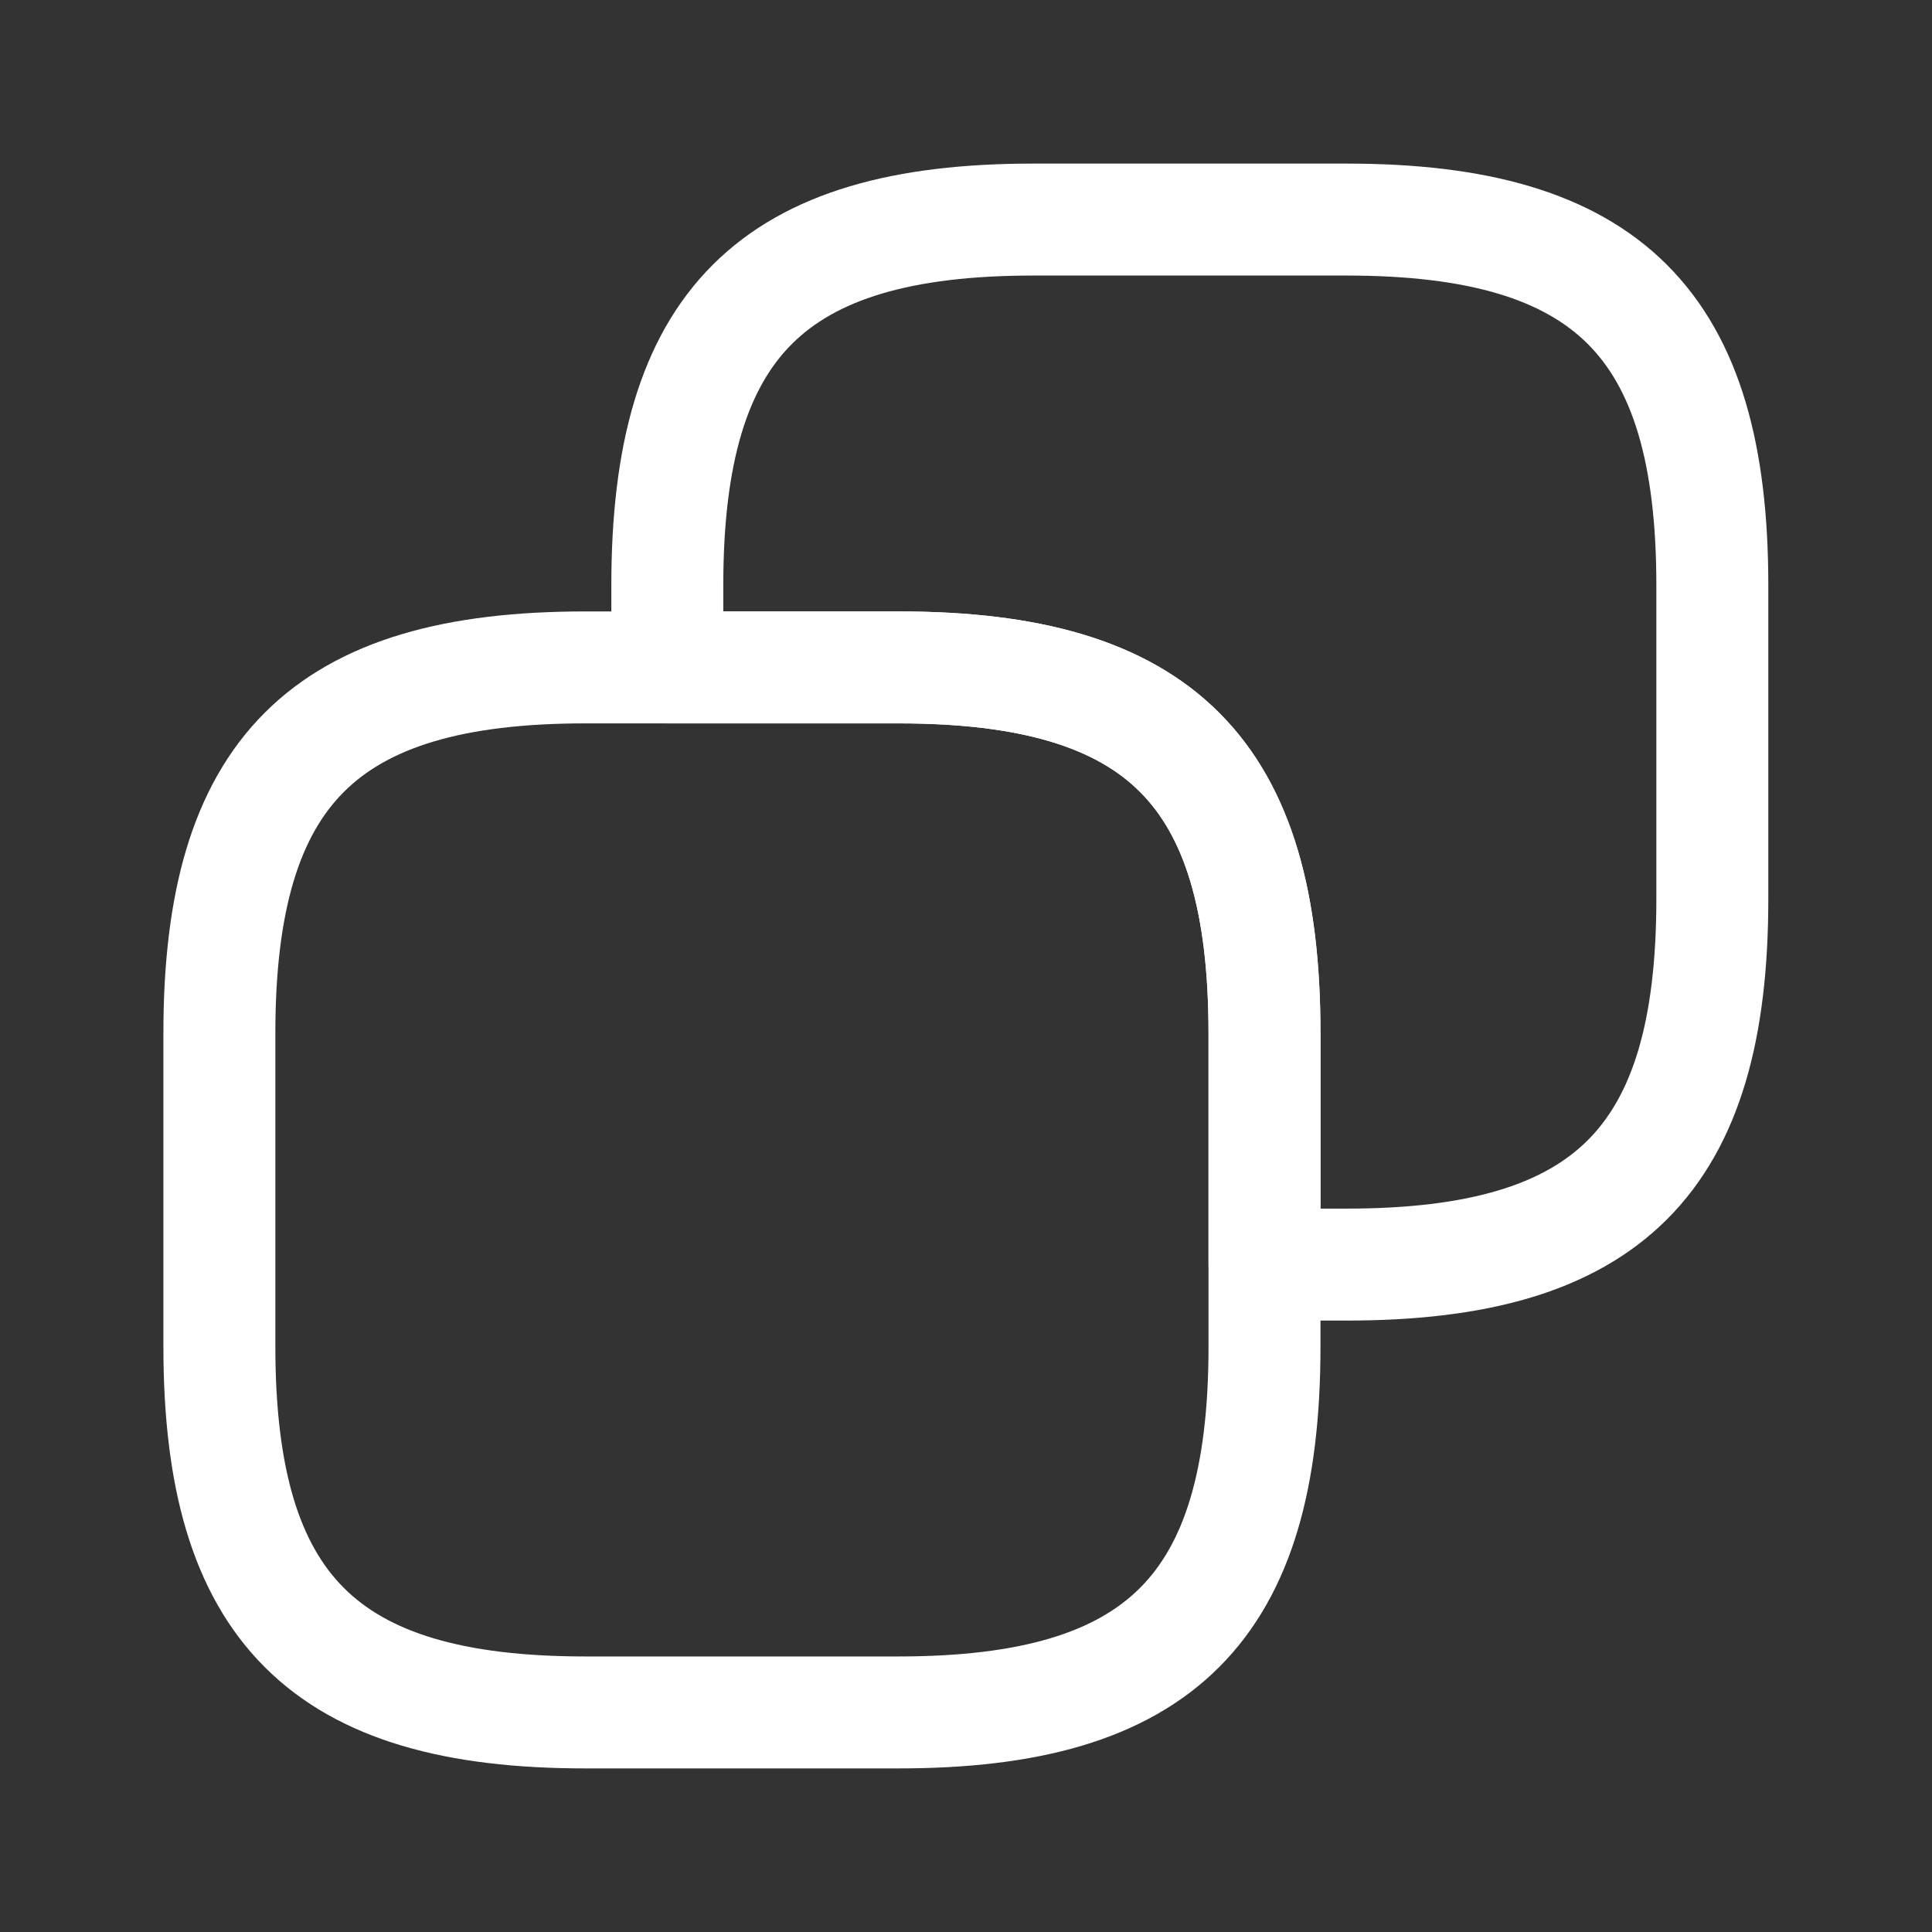 <svg width="20" height="20" viewBox="0 0 20 20" fill="none" xmlns="http://www.w3.org/2000/svg">
    <rect x="0" y="0" width="20" height="20" fill="#333333" stroke="none"/>
    <g id="vuesax/linear/copy">
        <g id="copy">
            <path id="Vector" d="M13.09 10.695V13.941C13.09 16.645 12.008 17.727 9.303 17.727H6.058C3.353 17.727 2.271 16.645 2.271 13.941V10.695C2.271 7.991 3.353 6.909 6.058 6.909H9.303C12.008 6.909 13.09 7.991 13.09 10.695Z" stroke="white" stroke-width="1.159" stroke-linecap="round" stroke-linejoin="round"/>
            <path id="Vector_2" d="M17.726 6.059V9.305C17.726 12.009 16.645 13.091 13.94 13.091H13.09V10.695C13.09 7.991 12.008 6.909 9.304 6.909H6.908V6.059C6.908 3.355 7.99 2.273 10.695 2.273H13.94C16.645 2.273 17.726 3.355 17.726 6.059Z" stroke="white" stroke-width="1.159" stroke-linecap="round" stroke-linejoin="round"/>
        </g>
    </g>
</svg>
